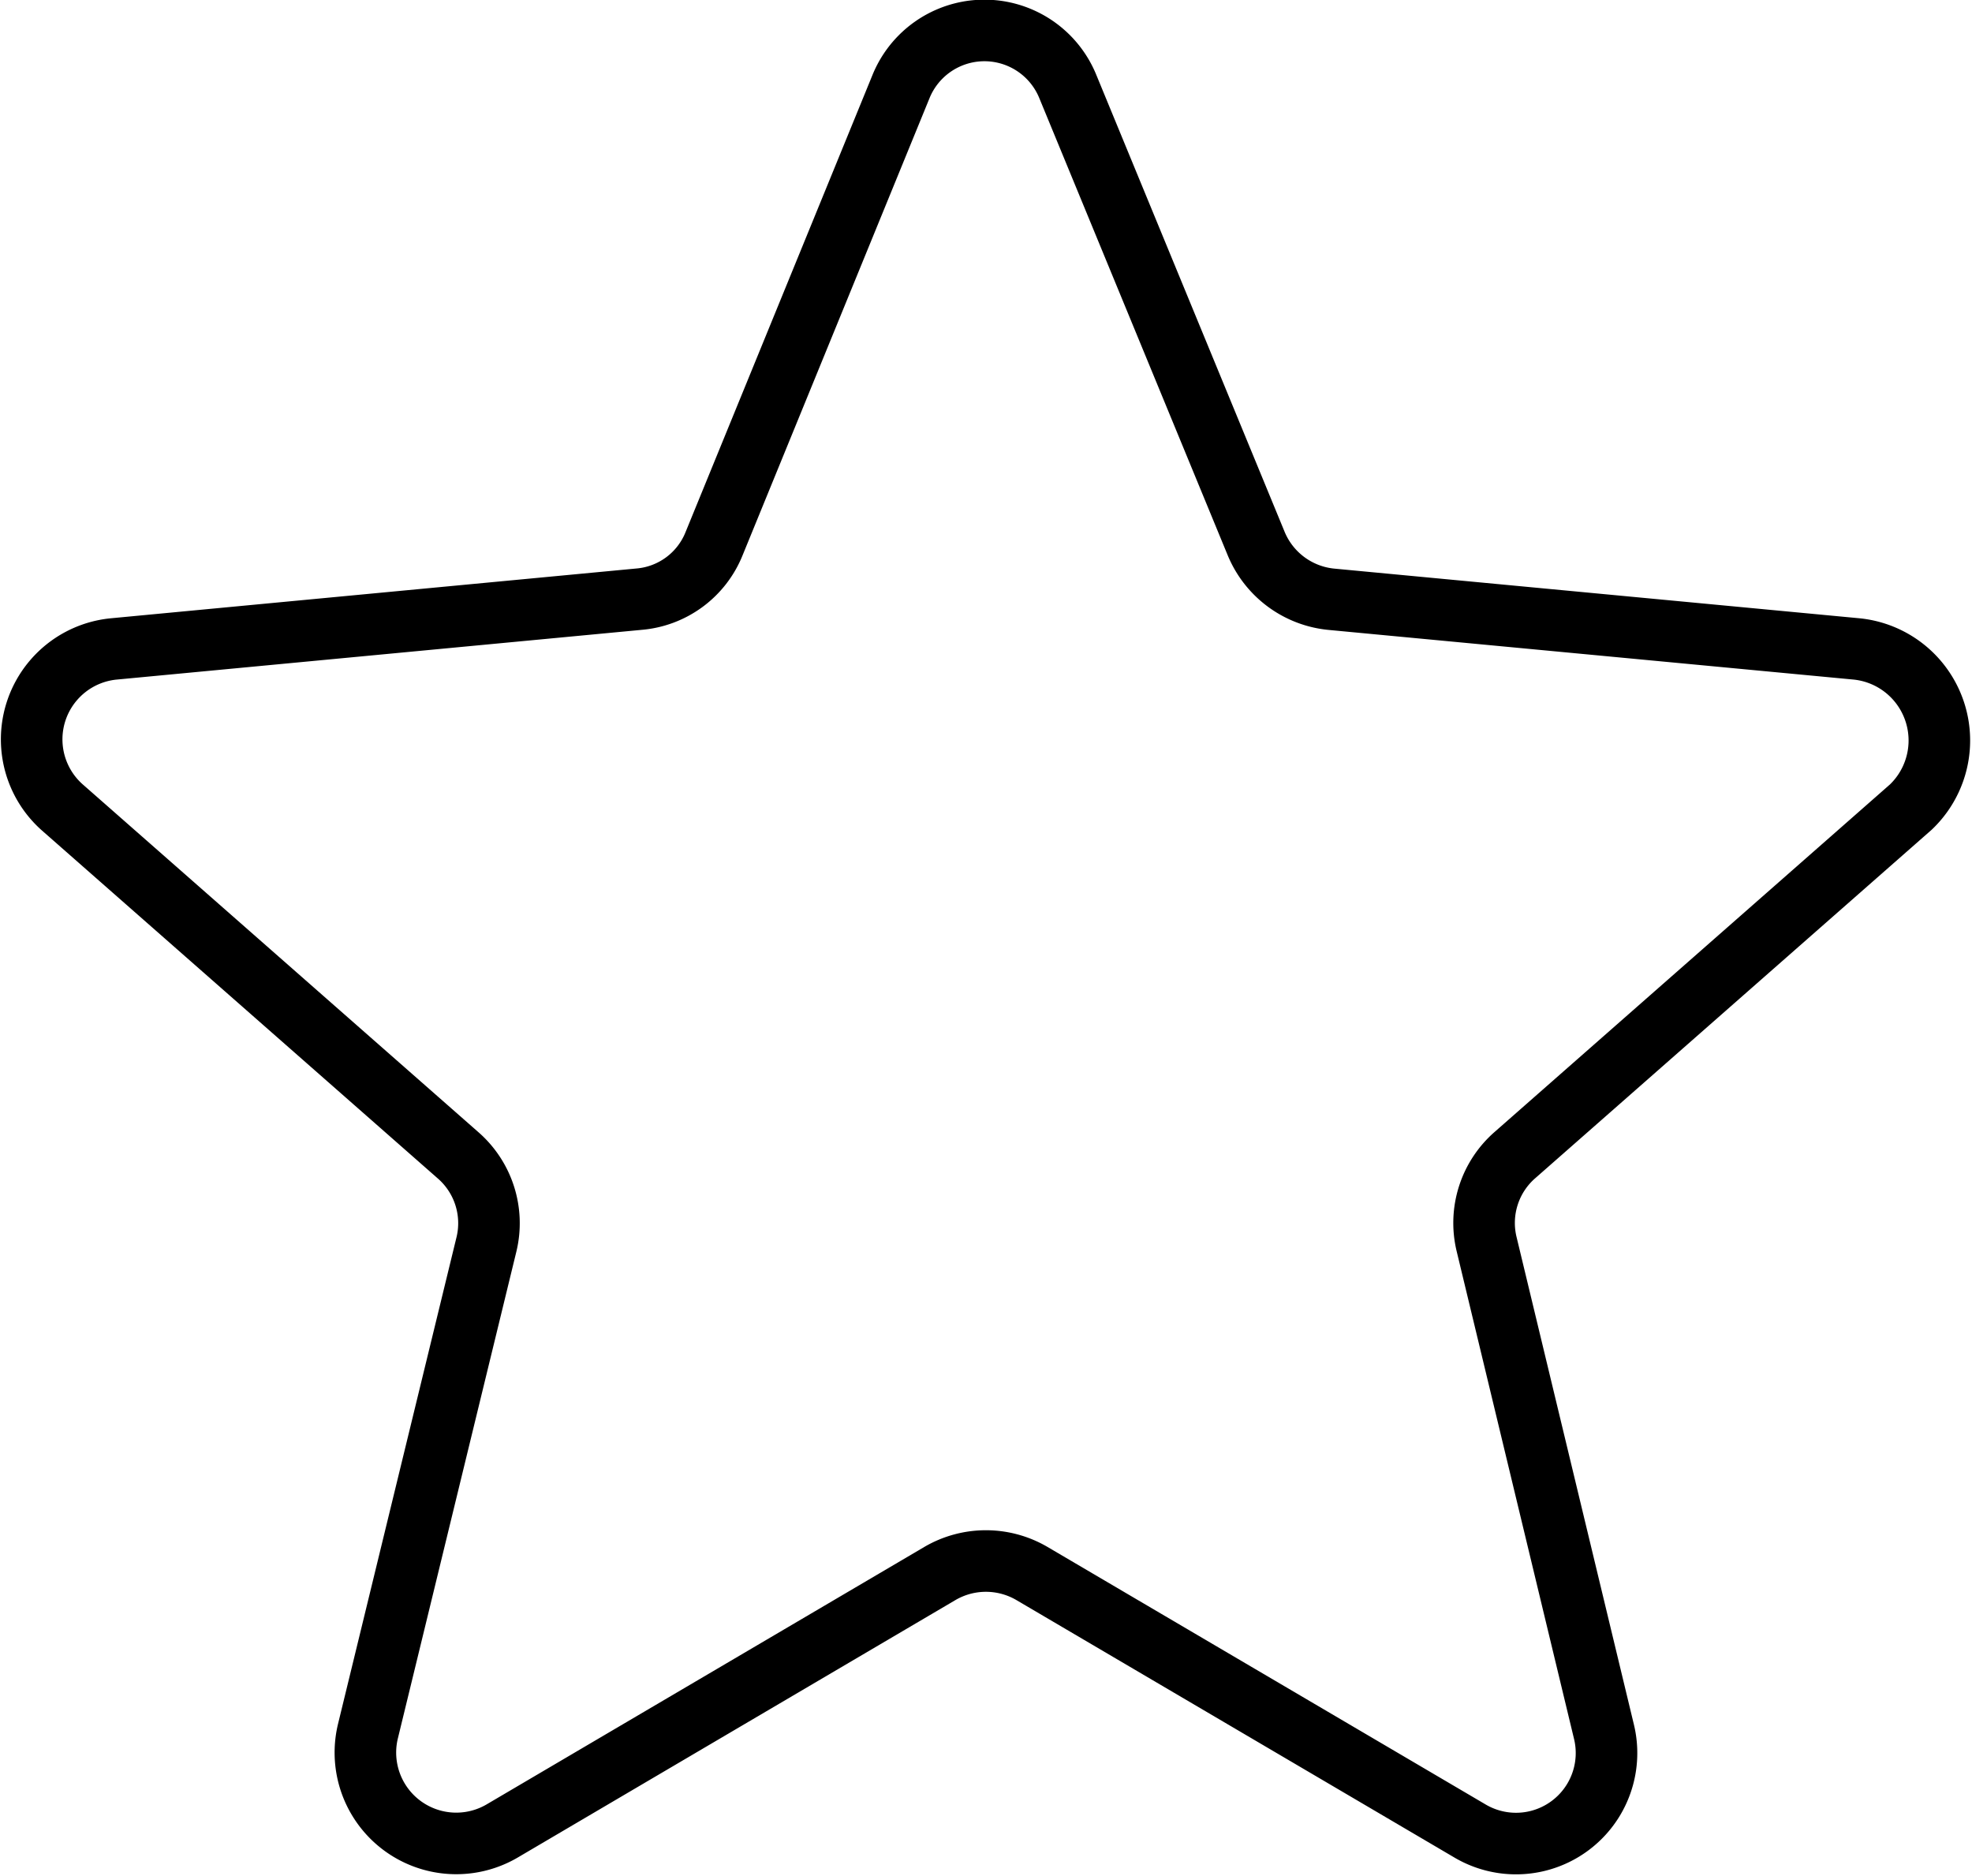 <svg xmlns="http://www.w3.org/2000/svg" width="22.422" height="21.332" viewBox="0 0 22.422 21.332"><defs><style>.a{fill:none;stroke:#000;stroke-width:0.7px;}</style></defs><path class="a" d="M20.752,10.19l-5.975-.565a1.033,1.033,0,0,1-.856-.633L11.781,3.8a1.024,1.024,0,0,0-1.9,0L7.758,8.991a1.011,1.011,0,0,1-.856.633L.927,10.19a1.033,1.033,0,0,0-.582,1.8l4.5,3.955a1.024,1.024,0,0,1,.325,1.01L3.82,22.5a1.033,1.033,0,0,0,1.524,1.13L10.326,20.7a1.036,1.036,0,0,1,1.044,0l4.982,2.928a1.029,1.029,0,0,0,1.523-1.13L16.54,16.952a1.024,1.024,0,0,1,.325-1.01l4.5-3.955A1.046,1.046,0,0,0,20.752,10.19Z" transform="translate(0.362 -2.812)"/></svg>